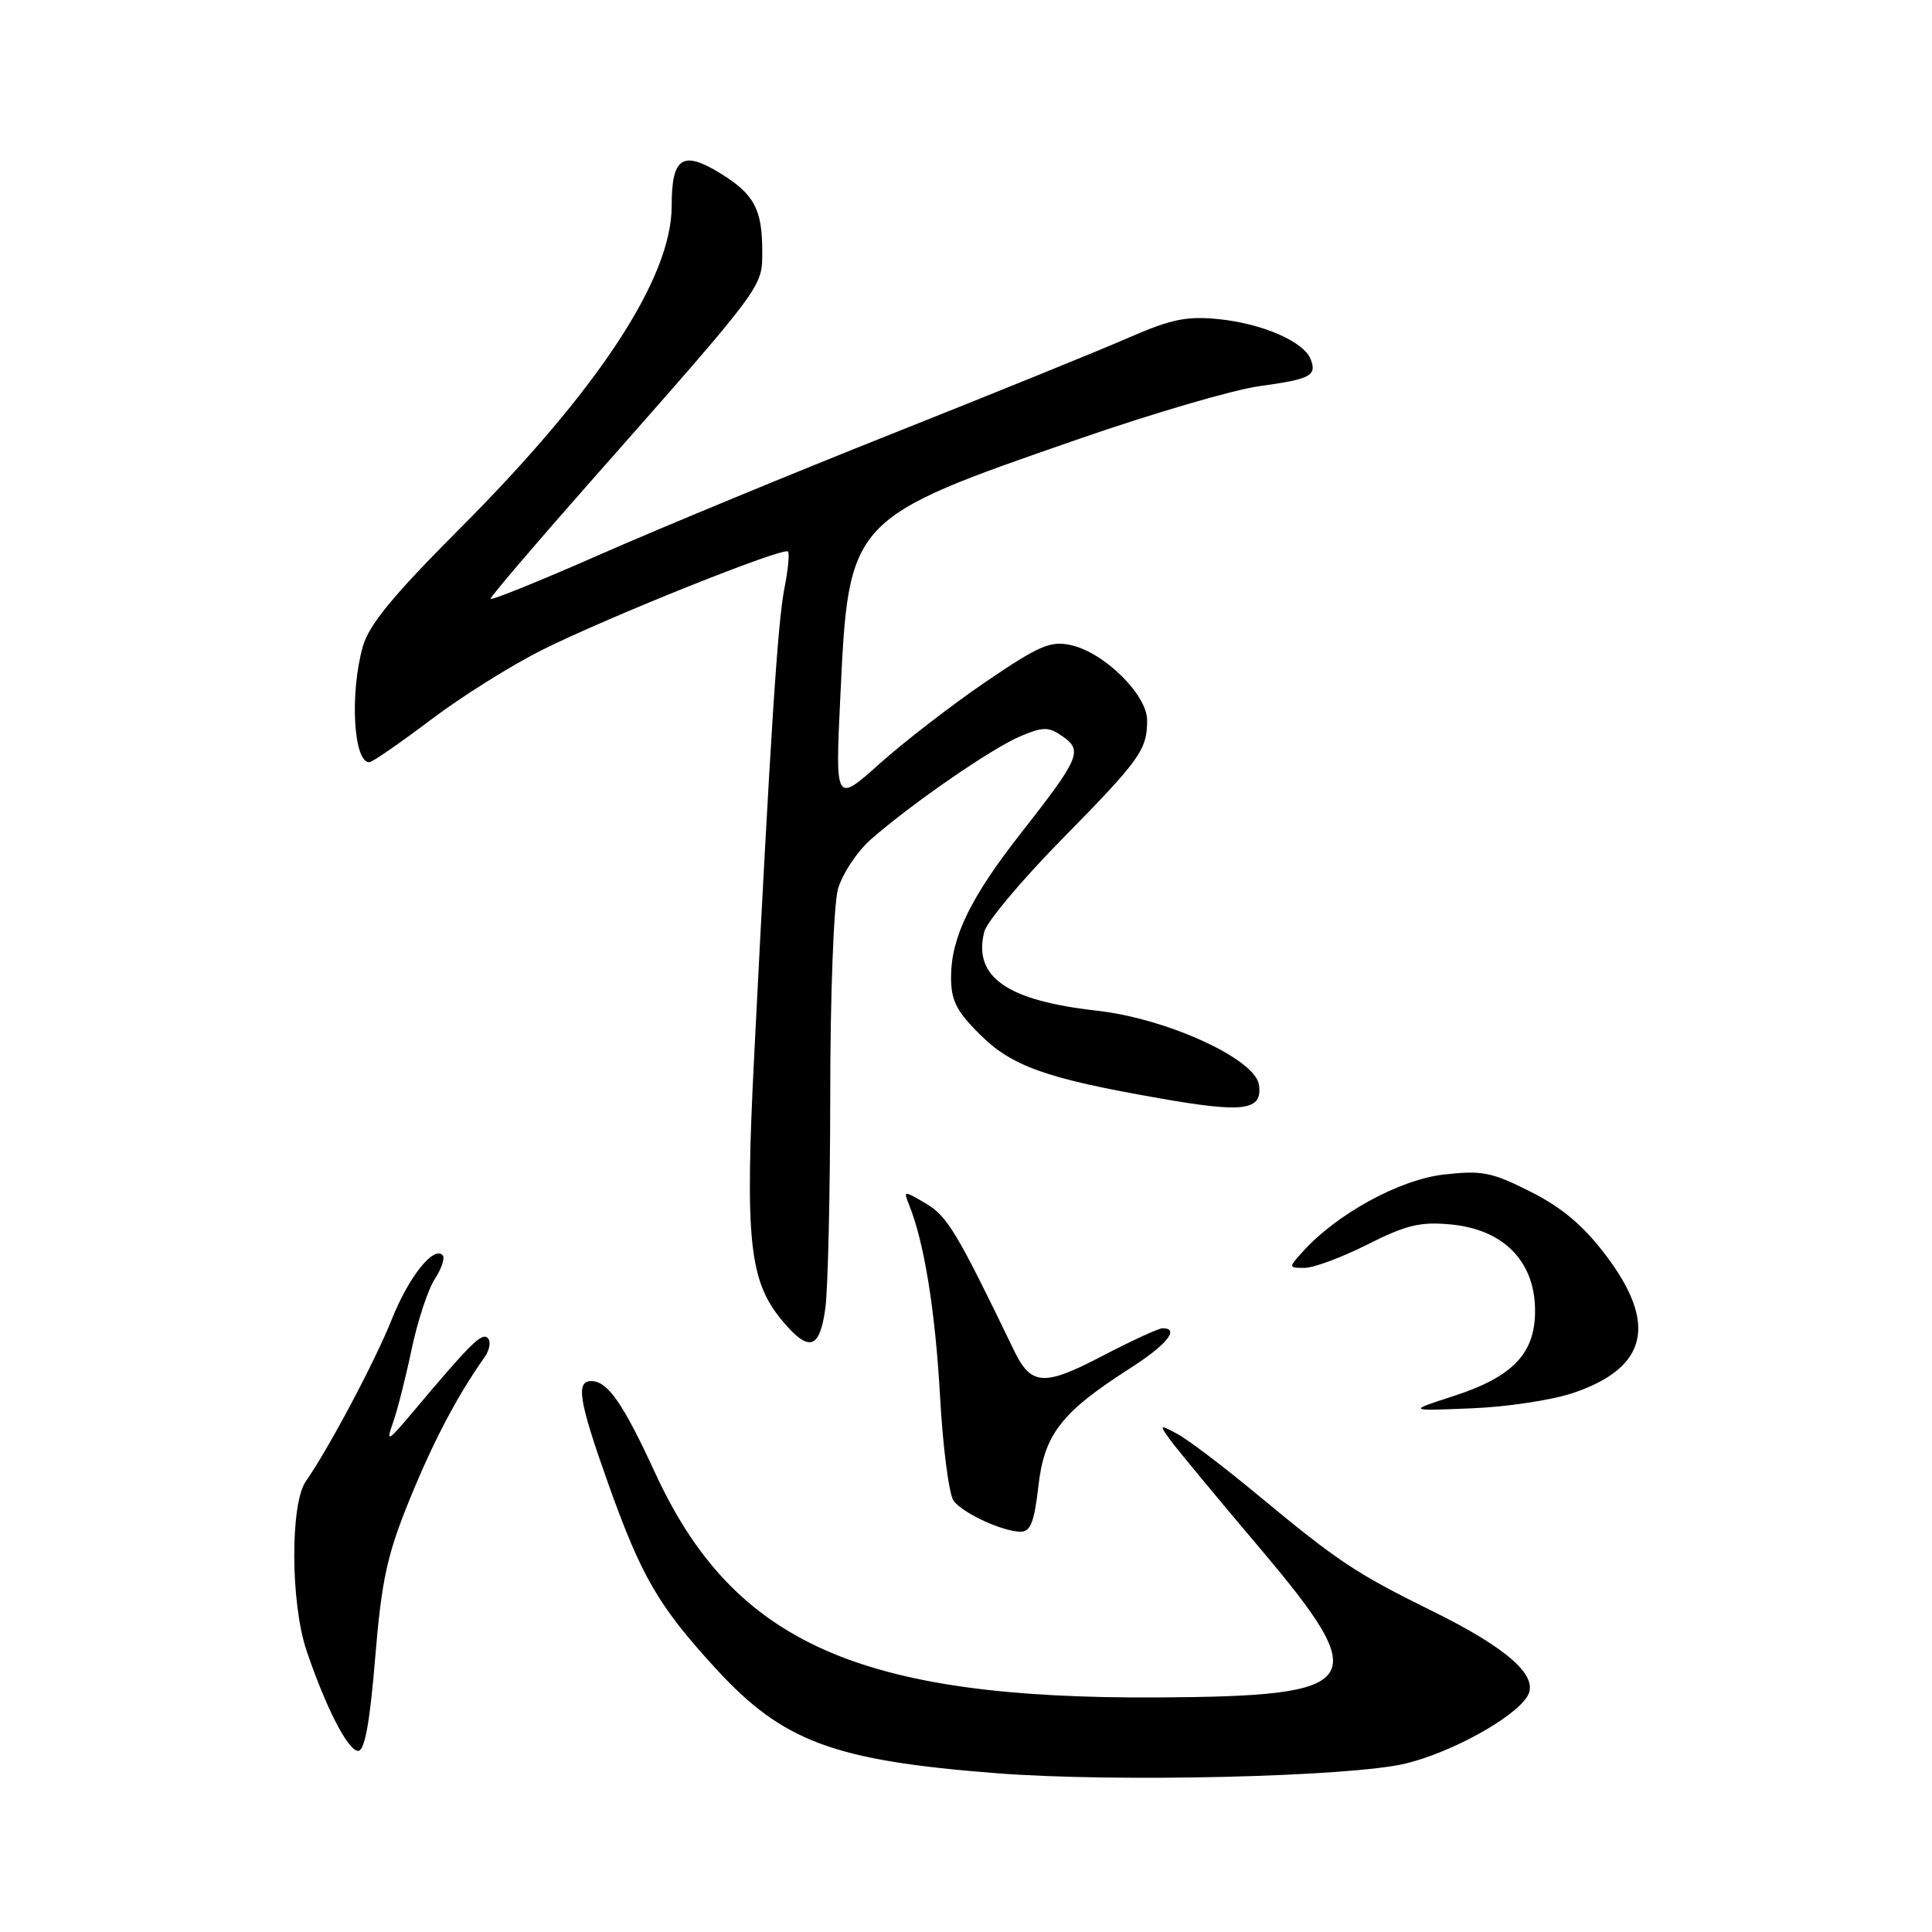 <?xml version="1.0" encoding="UTF-8" standalone="no"?>
<!DOCTYPE svg PUBLIC "-//W3C//DTD SVG 1.1//EN" "http://www.w3.org/Graphics/SVG/1.1/DTD/svg11.dtd" >
<svg xmlns="http://www.w3.org/2000/svg" xmlns:xlink="http://www.w3.org/1999/xlink" version="1.1" viewBox="0 0 256 256">
 <g >
 <path fill="currentColor"
d=" M 186.28 233.67 C 192.40 232.17 200.59 227.65 202.37 224.79 C 204.01 222.16 199.87 218.44 189.76 213.46 C 179.62 208.46 177.32 206.93 166.50 197.96 C 162.10 194.31 157.39 190.74 156.02 190.01 C 153.64 188.73 153.60 188.76 155.02 190.75 C 155.84 191.88 161.14 198.29 166.81 204.99 C 182.08 223.04 180.93 224.76 153.47 224.92 C 113.87 225.15 97.18 217.70 86.80 195.15 C 82.56 185.94 80.51 183.00 78.35 183.00 C 76.27 183.00 76.71 185.67 80.56 196.50 C 85.00 208.96 87.23 212.79 94.86 221.11 C 103.73 230.78 110.43 233.28 132.02 234.96 C 147.78 236.19 179.05 235.44 186.28 233.67 Z  M 49.71 219.70 C 50.57 209.32 51.28 206.05 54.29 198.66 C 57.47 190.88 60.55 185.02 64.23 179.80 C 64.89 178.86 65.07 177.74 64.63 177.30 C 63.85 176.52 62.35 178.01 54.76 187.04 C 51.38 191.06 51.12 191.21 52.07 188.52 C 52.65 186.89 53.77 182.49 54.55 178.75 C 55.34 175.02 56.72 170.83 57.63 169.45 C 58.53 168.07 58.99 166.65 58.64 166.31 C 57.42 165.08 54.14 169.23 51.91 174.83 C 49.70 180.37 43.57 191.92 40.53 196.27 C 38.44 199.25 38.49 212.43 40.62 218.72 C 43.19 226.32 46.12 232.00 47.46 232.00 C 48.32 232.00 49.01 228.27 49.71 219.70 Z  M 137.59 196.94 C 138.37 190.04 140.63 187.13 149.75 181.30 C 154.59 178.20 156.38 176.00 154.05 176.00 C 153.53 176.00 149.90 177.67 145.99 179.71 C 138.30 183.73 136.61 183.61 134.34 178.90 C 126.82 163.31 125.53 161.16 122.71 159.49 C 119.75 157.74 119.69 157.74 120.44 159.60 C 122.45 164.54 123.92 173.59 124.56 185.00 C 124.94 191.88 125.76 198.13 126.38 198.90 C 127.71 200.57 132.79 202.91 135.20 202.96 C 136.54 202.99 137.04 201.73 137.59 196.94 Z  M 208.50 184.56 C 218.29 181.22 219.66 175.44 212.82 166.38 C 209.84 162.43 206.99 160.01 202.83 157.92 C 197.67 155.31 196.38 155.05 191.26 155.64 C 185.41 156.32 177.08 160.88 172.60 165.88 C 170.71 167.97 170.72 168.00 172.87 168.00 C 174.07 168.00 177.83 166.60 181.22 164.89 C 186.33 162.31 188.21 161.86 192.28 162.25 C 199.14 162.91 203.26 167.02 203.40 173.34 C 203.53 179.25 200.59 182.40 192.56 185.00 C 186.50 186.96 186.50 186.96 195.00 186.61 C 199.68 186.43 205.75 185.50 208.50 184.56 Z  M 109.36 173.36 C 109.71 170.81 110.00 158.10 110.01 145.11 C 110.01 132.12 110.47 119.85 111.03 117.83 C 111.59 115.82 113.56 112.84 115.40 111.22 C 120.82 106.47 131.47 99.12 135.22 97.55 C 138.28 96.27 138.96 96.28 140.85 97.61 C 143.50 99.46 143.04 100.50 135.20 110.50 C 128.62 118.90 126.05 124.18 126.02 129.37 C 126.00 132.52 126.69 133.93 129.78 137.01 C 134.06 141.29 138.54 142.89 153.70 145.54 C 164.85 147.50 167.30 147.16 166.82 143.75 C 166.33 140.31 154.66 134.97 145.35 133.92 C 133.38 132.58 128.92 129.45 130.42 123.46 C 130.75 122.15 135.32 116.69 140.58 111.34 C 151.10 100.63 152.00 99.38 152.00 95.43 C 152.00 92.06 146.31 86.45 141.90 85.48 C 139.20 84.88 137.67 85.54 130.64 90.33 C 126.16 93.38 119.84 98.26 116.59 101.16 C 110.67 106.45 110.67 106.45 111.35 92.26 C 112.47 68.69 112.43 68.73 143.14 58.10 C 152.80 54.75 163.48 51.63 166.86 51.17 C 173.65 50.24 174.52 49.79 173.67 47.60 C 172.79 45.29 167.31 42.89 161.58 42.30 C 157.25 41.85 155.22 42.27 149.44 44.79 C 145.62 46.46 131.70 52.11 118.50 57.36 C 105.30 62.60 87.86 69.81 79.75 73.37 C 71.64 76.94 65.00 79.63 65.00 79.34 C 65.00 79.06 70.74 72.33 77.75 64.38 C 101.51 37.46 101.00 38.14 101.00 33.24 C 101.00 27.73 99.92 25.73 95.49 22.99 C 90.43 19.87 89.00 20.82 89.00 27.30 C 89.00 36.87 79.26 51.68 60.82 70.15 C 52.07 78.92 48.87 82.81 48.07 85.68 C 46.33 91.94 46.84 101.00 48.93 101.00 C 49.33 101.00 52.97 98.48 57.04 95.41 C 61.10 92.33 67.81 88.12 71.96 86.06 C 80.78 81.67 103.80 72.46 104.41 73.08 C 104.64 73.31 104.42 75.53 103.93 78.00 C 103.05 82.48 102.09 97.28 99.94 139.77 C 98.69 164.43 99.26 169.78 103.70 175.06 C 107.20 179.22 108.62 178.79 109.36 173.36 Z "/>
</g>
</svg>